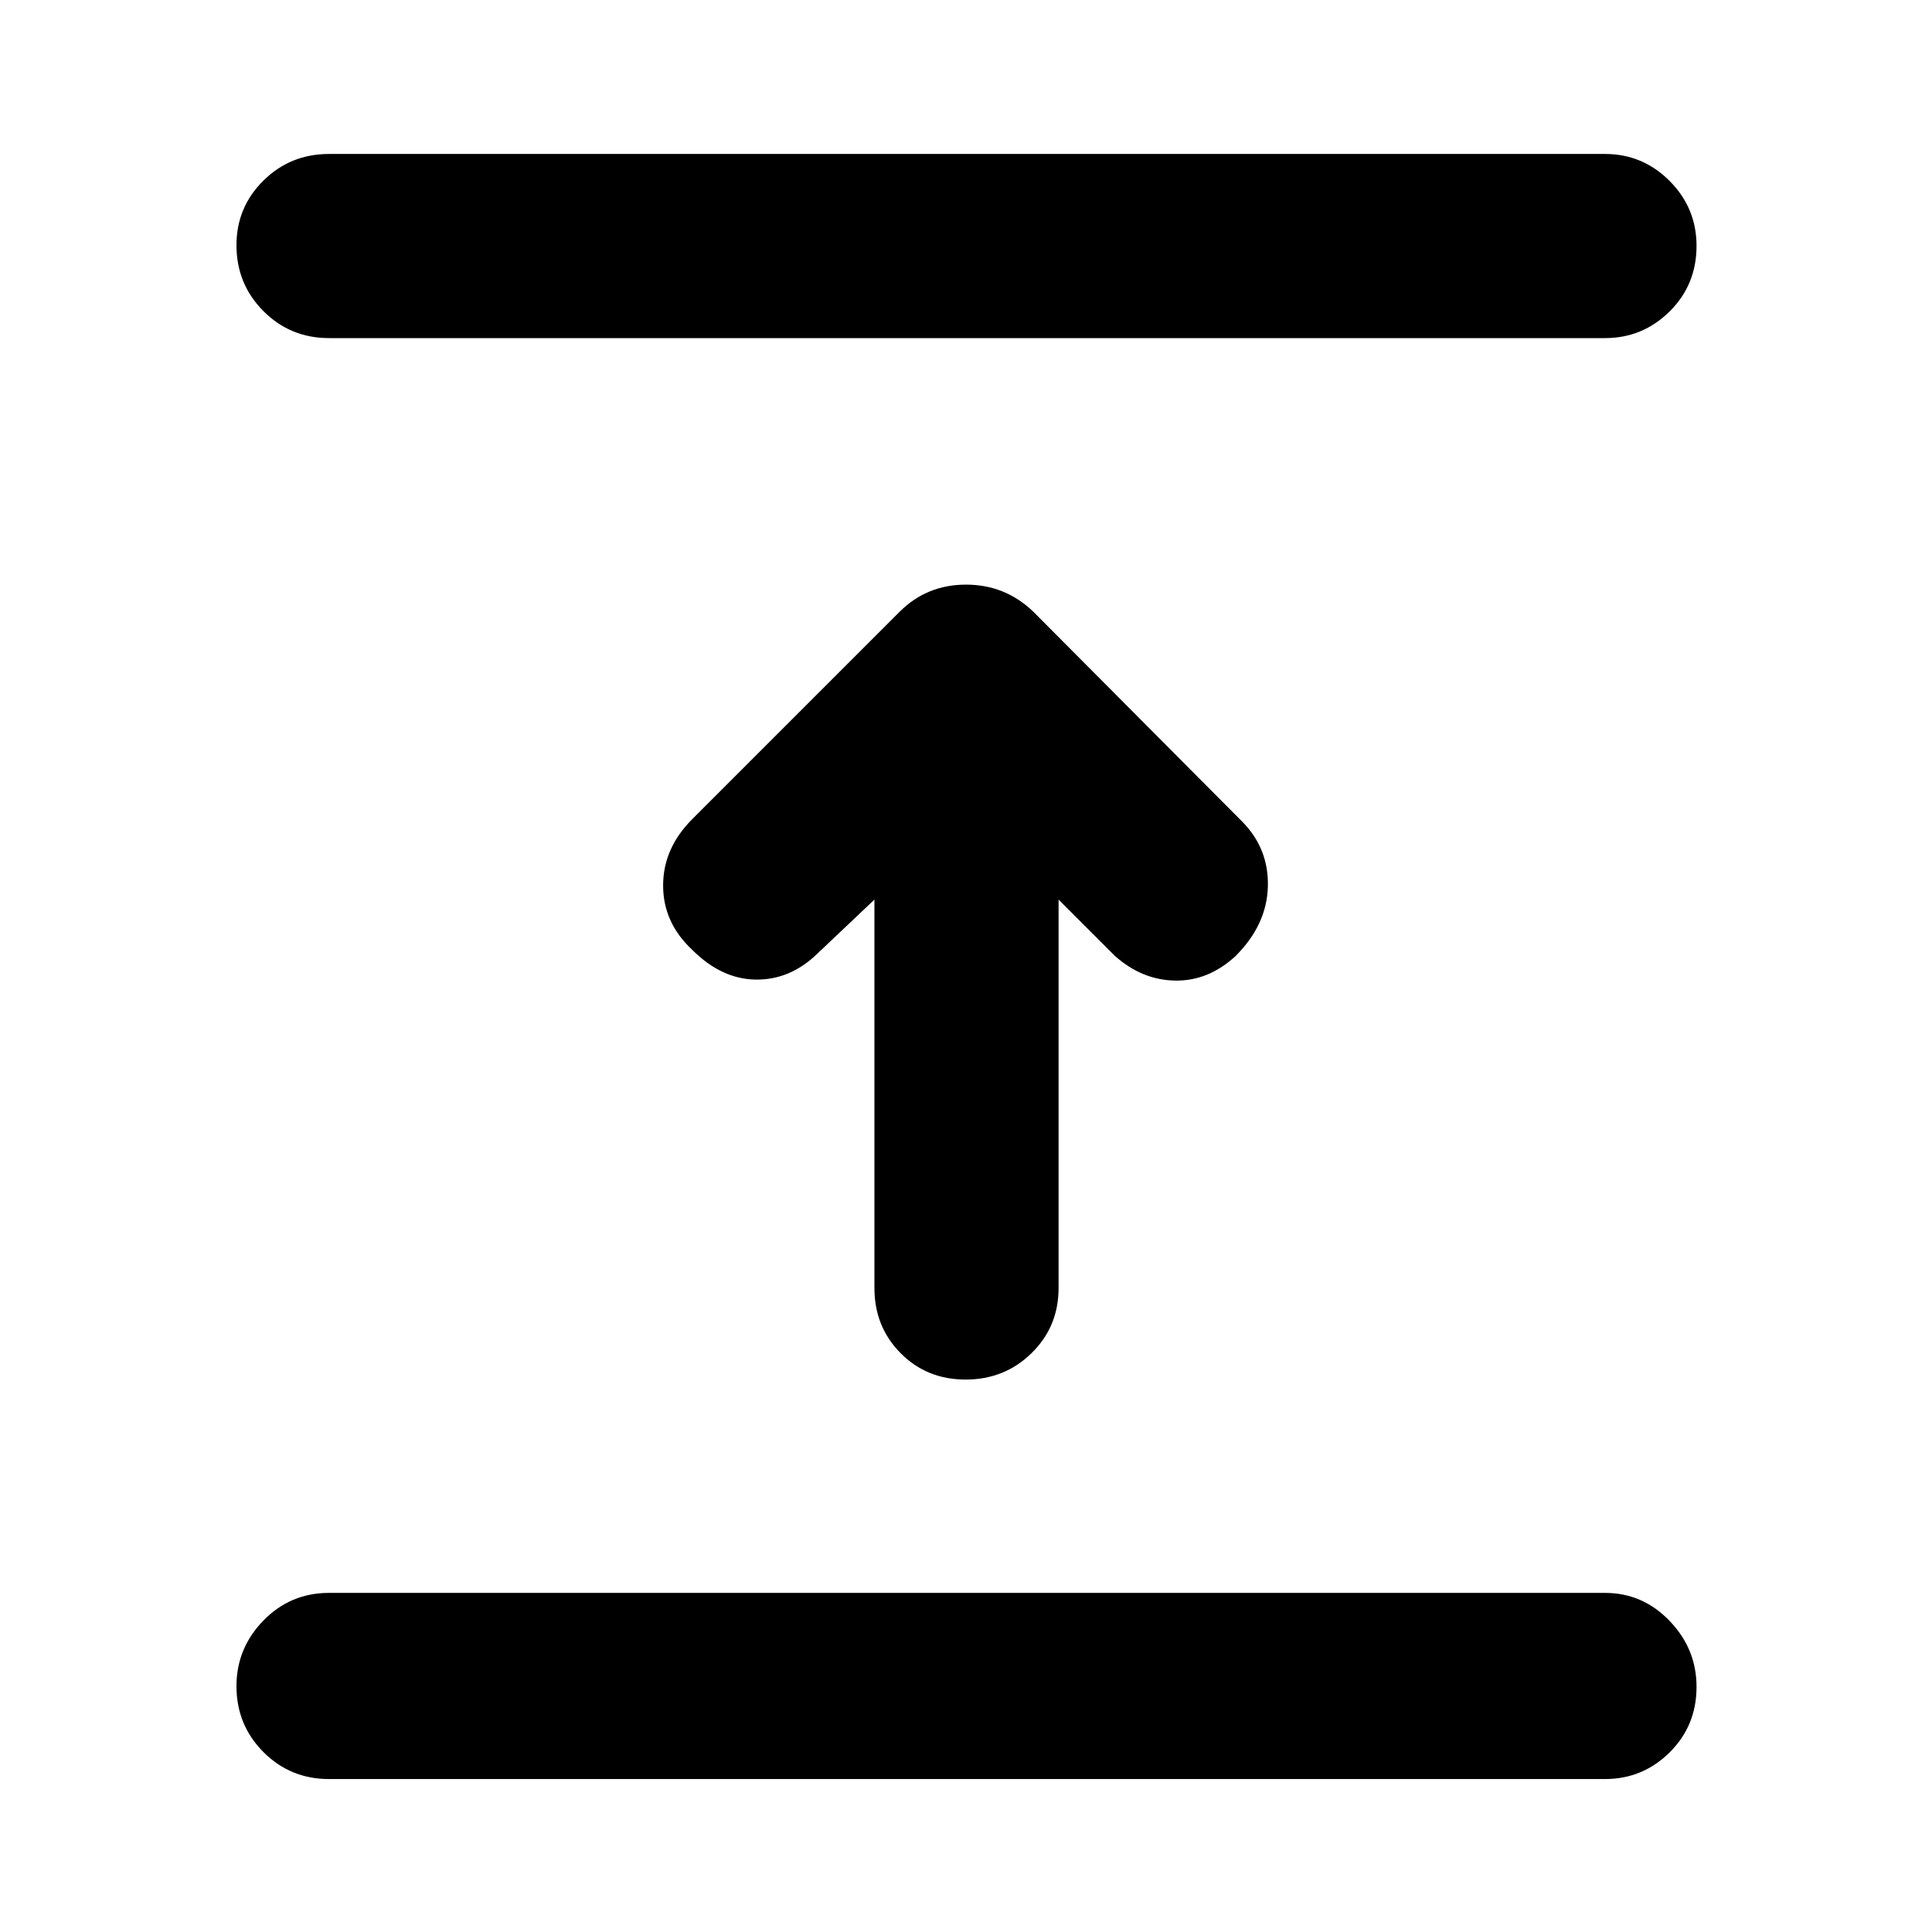 <svg xmlns="http://www.w3.org/2000/svg" height="48" viewBox="0 -960 960 960" width="48"><path d="M797.5-76h-634q-19.25 0-32.62-13.43-13.38-13.42-13.38-32.75 0-18.82 13.38-32.57 13.37-13.75 32.62-13.75h634q18.75 0 32.13 13.93Q843-140.65 843-121.82q0 19.32-13.37 32.57Q816.25-76 797.5-76Zm-363-437L406-486q-13.5 13-30.5 12.75T344-488q-14.5-13.5-14.5-32t14.5-33l103-103q13.5-13.5 33-13.5t33.5 13.5L617-552q13.5 13.5 13 32.5T614-485q-13.5 12.5-30 12.25T554-485l-28-28v193q0 19.25-13.43 32.37-13.42 13.13-32.75 13.13-19.32 0-32.32-13.13-13-13.12-13-32.37v-193Zm363-279h-634q-19.25 0-32.62-13.43-13.38-13.42-13.38-32.75 0-18.82 13.38-32.07 13.37-13.25 32.62-13.25h634q18.75 0 32.13 13.43Q843-856.65 843-837.82q0 19.32-13.37 32.57Q816.25-792 797.5-792Z"/></svg>
